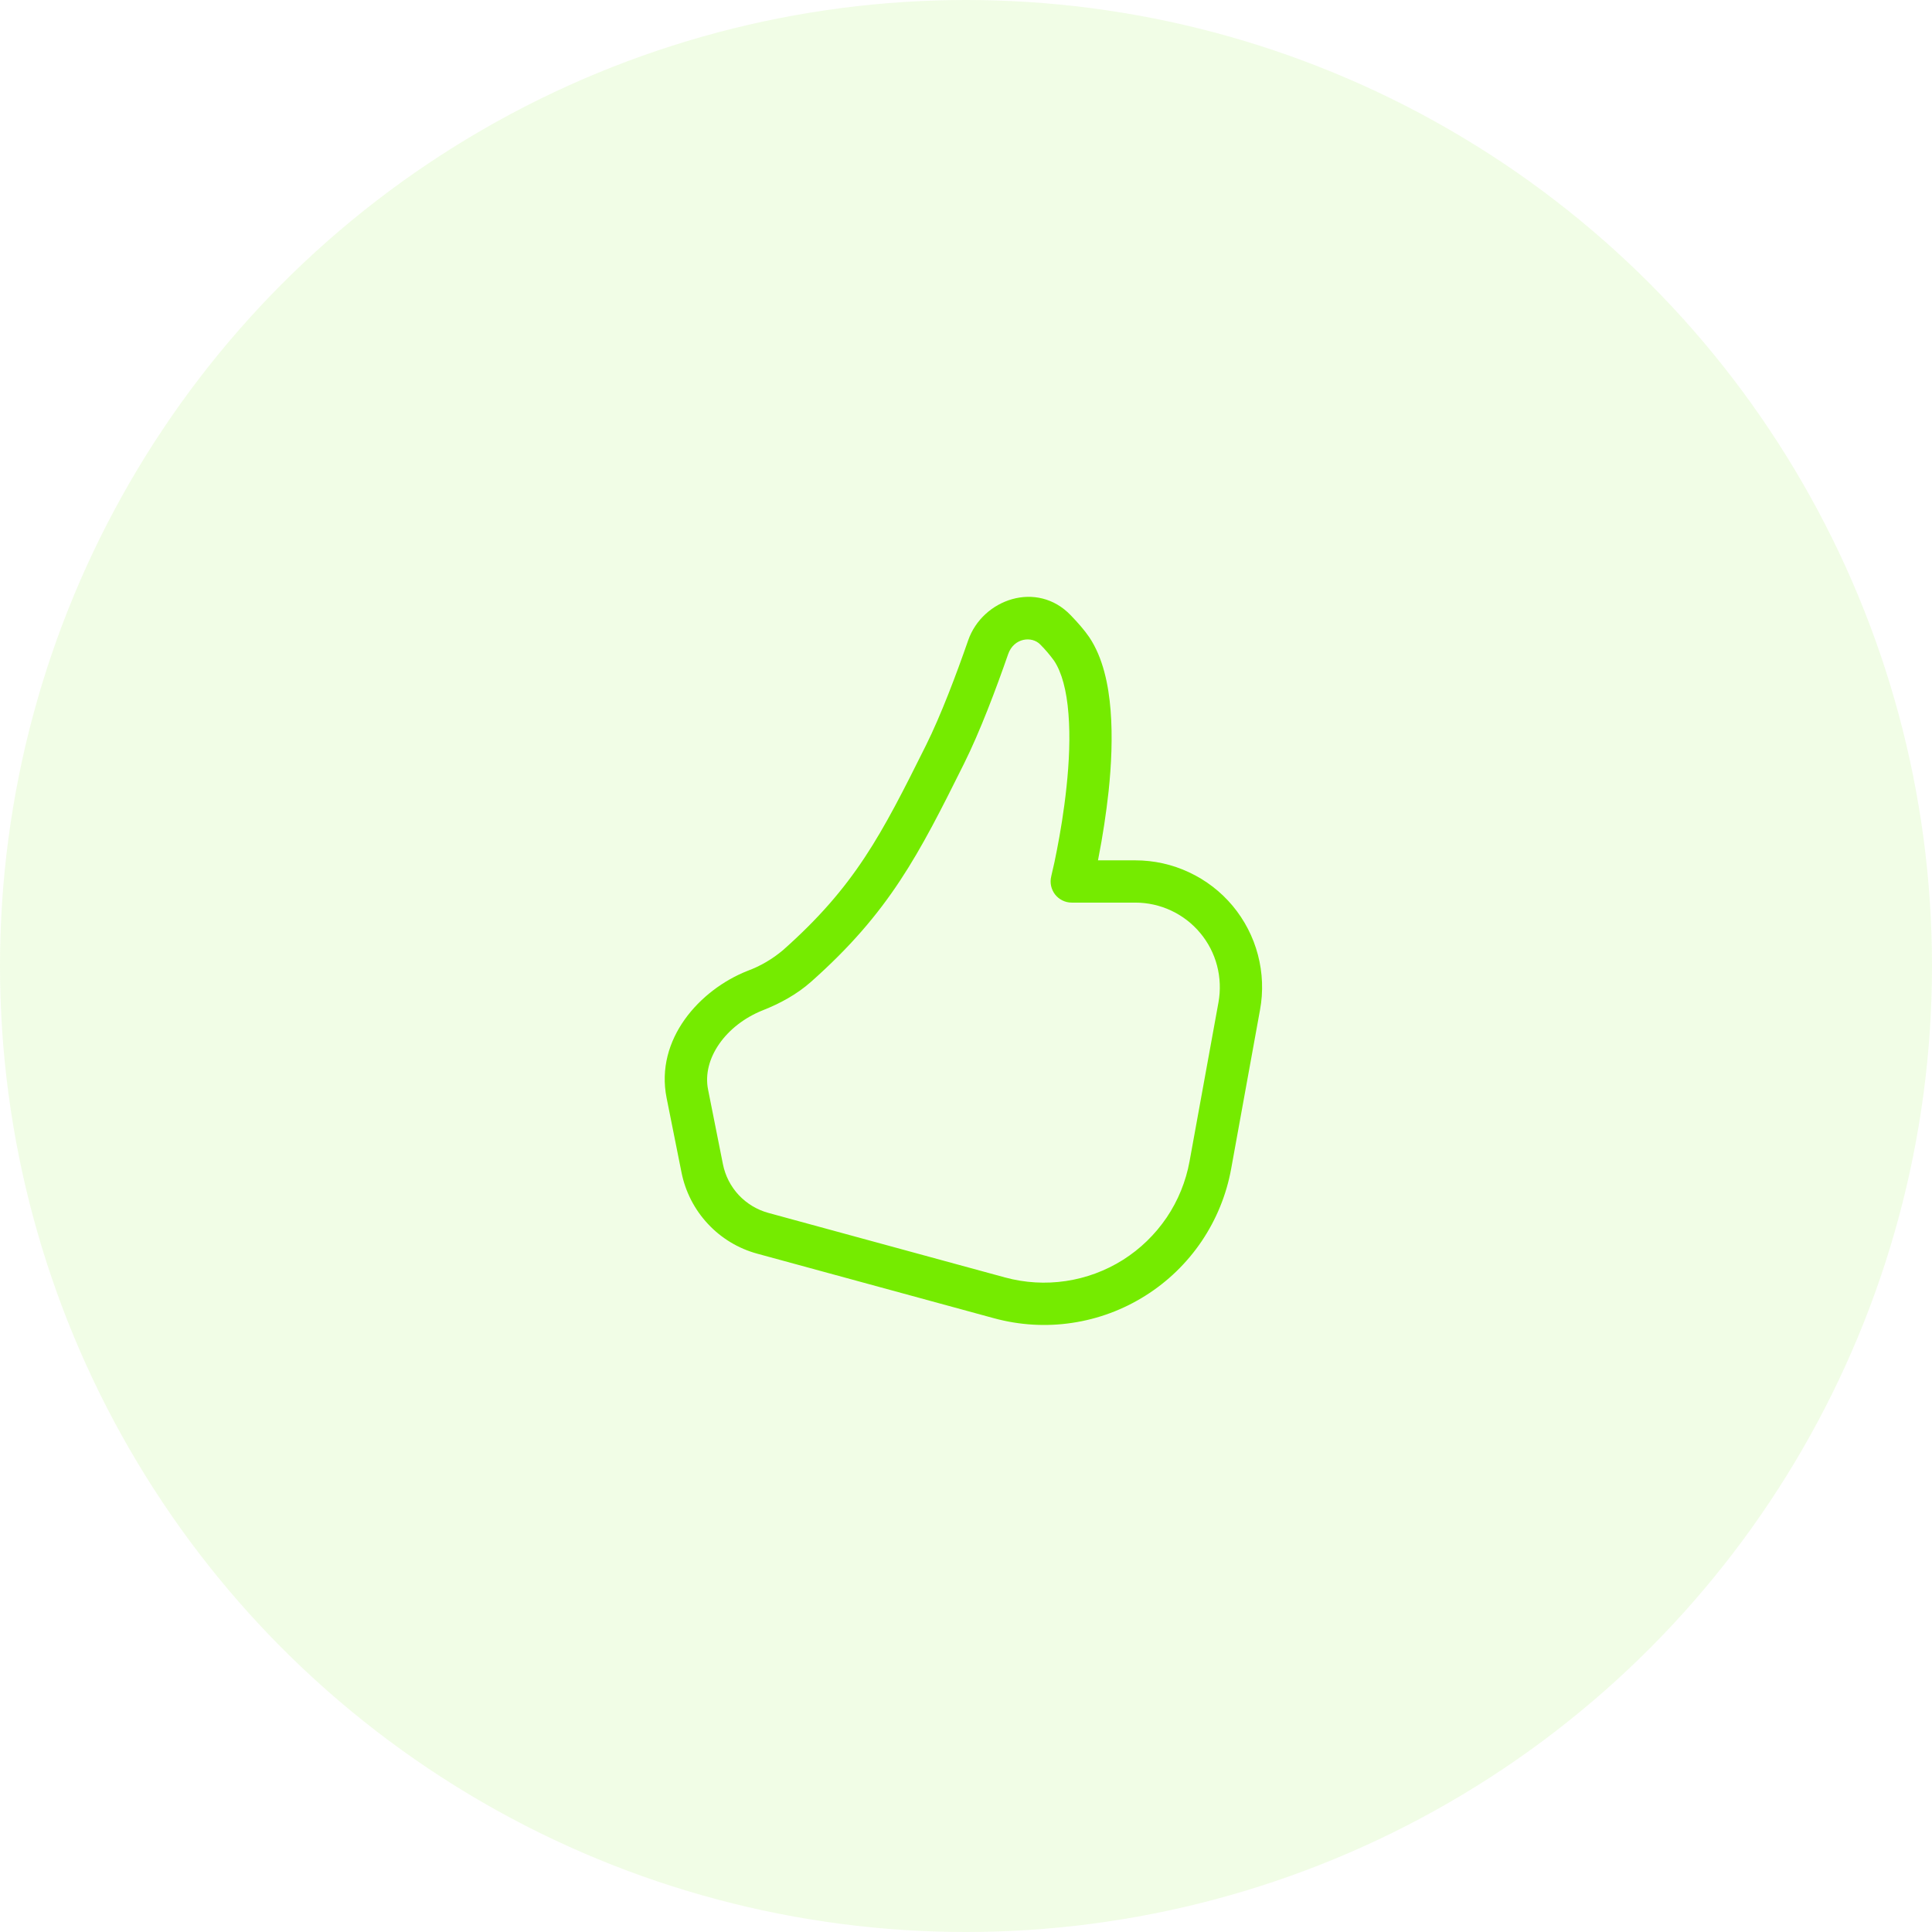 <svg width="32" height="32" viewBox="0 0 32 32" fill="none" xmlns="http://www.w3.org/2000/svg">
<circle cx="16" cy="16" r="16" fill="#75EB00" fill-opacity="0.1"/>
<path d="M16.036 10.606C16.274 9.922 17.179 9.607 17.737 10.193C17.852 10.312 17.965 10.441 18.043 10.556C18.267 10.892 18.361 11.335 18.395 11.767C18.43 12.206 18.407 12.678 18.362 13.105C18.321 13.477 18.265 13.847 18.193 14.213L18.186 14.25H18.804C19.112 14.25 19.416 14.317 19.694 14.448C19.973 14.578 20.22 14.768 20.417 15.004C20.614 15.241 20.757 15.517 20.835 15.815C20.913 16.112 20.926 16.423 20.87 16.726L20.392 19.358C20.314 19.788 20.147 20.197 19.903 20.559C19.658 20.921 19.341 21.228 18.972 21.46C18.603 21.693 18.189 21.847 17.757 21.911C17.325 21.976 16.885 21.949 16.463 21.834L12.543 20.765C12.23 20.68 11.946 20.509 11.725 20.271C11.503 20.034 11.352 19.739 11.288 19.42L11.041 18.185C10.847 17.212 11.59 16.393 12.38 16.081C12.595 16.002 12.793 15.885 12.968 15.738C14.163 14.678 14.596 13.832 15.338 12.343C15.585 11.846 15.84 11.17 16.036 10.606ZM17.412 14.515V14.514L17.413 14.509L17.418 14.487C17.451 14.352 17.48 14.215 17.506 14.078C17.559 13.807 17.623 13.434 17.665 13.032C17.708 12.628 17.728 12.203 17.697 11.822C17.667 11.433 17.585 11.133 17.459 10.944C17.39 10.849 17.314 10.759 17.231 10.676C17.092 10.53 16.792 10.564 16.698 10.835C16.5 11.405 16.233 12.116 15.964 12.655C15.217 14.154 14.735 15.107 13.433 16.262C13.195 16.473 12.912 16.624 12.638 16.732C12.022 16.976 11.625 17.536 11.728 18.047L11.974 19.283C12.012 19.474 12.103 19.651 12.236 19.794C12.37 19.936 12.54 20.039 12.728 20.09L16.648 21.159C16.976 21.248 17.318 21.268 17.654 21.218C17.99 21.168 18.311 21.049 18.599 20.868C18.886 20.687 19.132 20.448 19.323 20.167C19.513 19.886 19.642 19.568 19.703 19.234L20.182 16.601C20.218 16.399 20.21 16.191 20.158 15.993C20.106 15.795 20.011 15.61 19.879 15.453C19.748 15.295 19.583 15.169 19.398 15.082C19.212 14.995 19.009 14.95 18.804 14.95H17.751C17.698 14.95 17.645 14.938 17.597 14.914C17.55 14.891 17.508 14.857 17.475 14.815C17.443 14.773 17.42 14.724 17.409 14.672C17.398 14.62 17.399 14.567 17.412 14.515Z" fill="#75EB00"/>
</svg>
